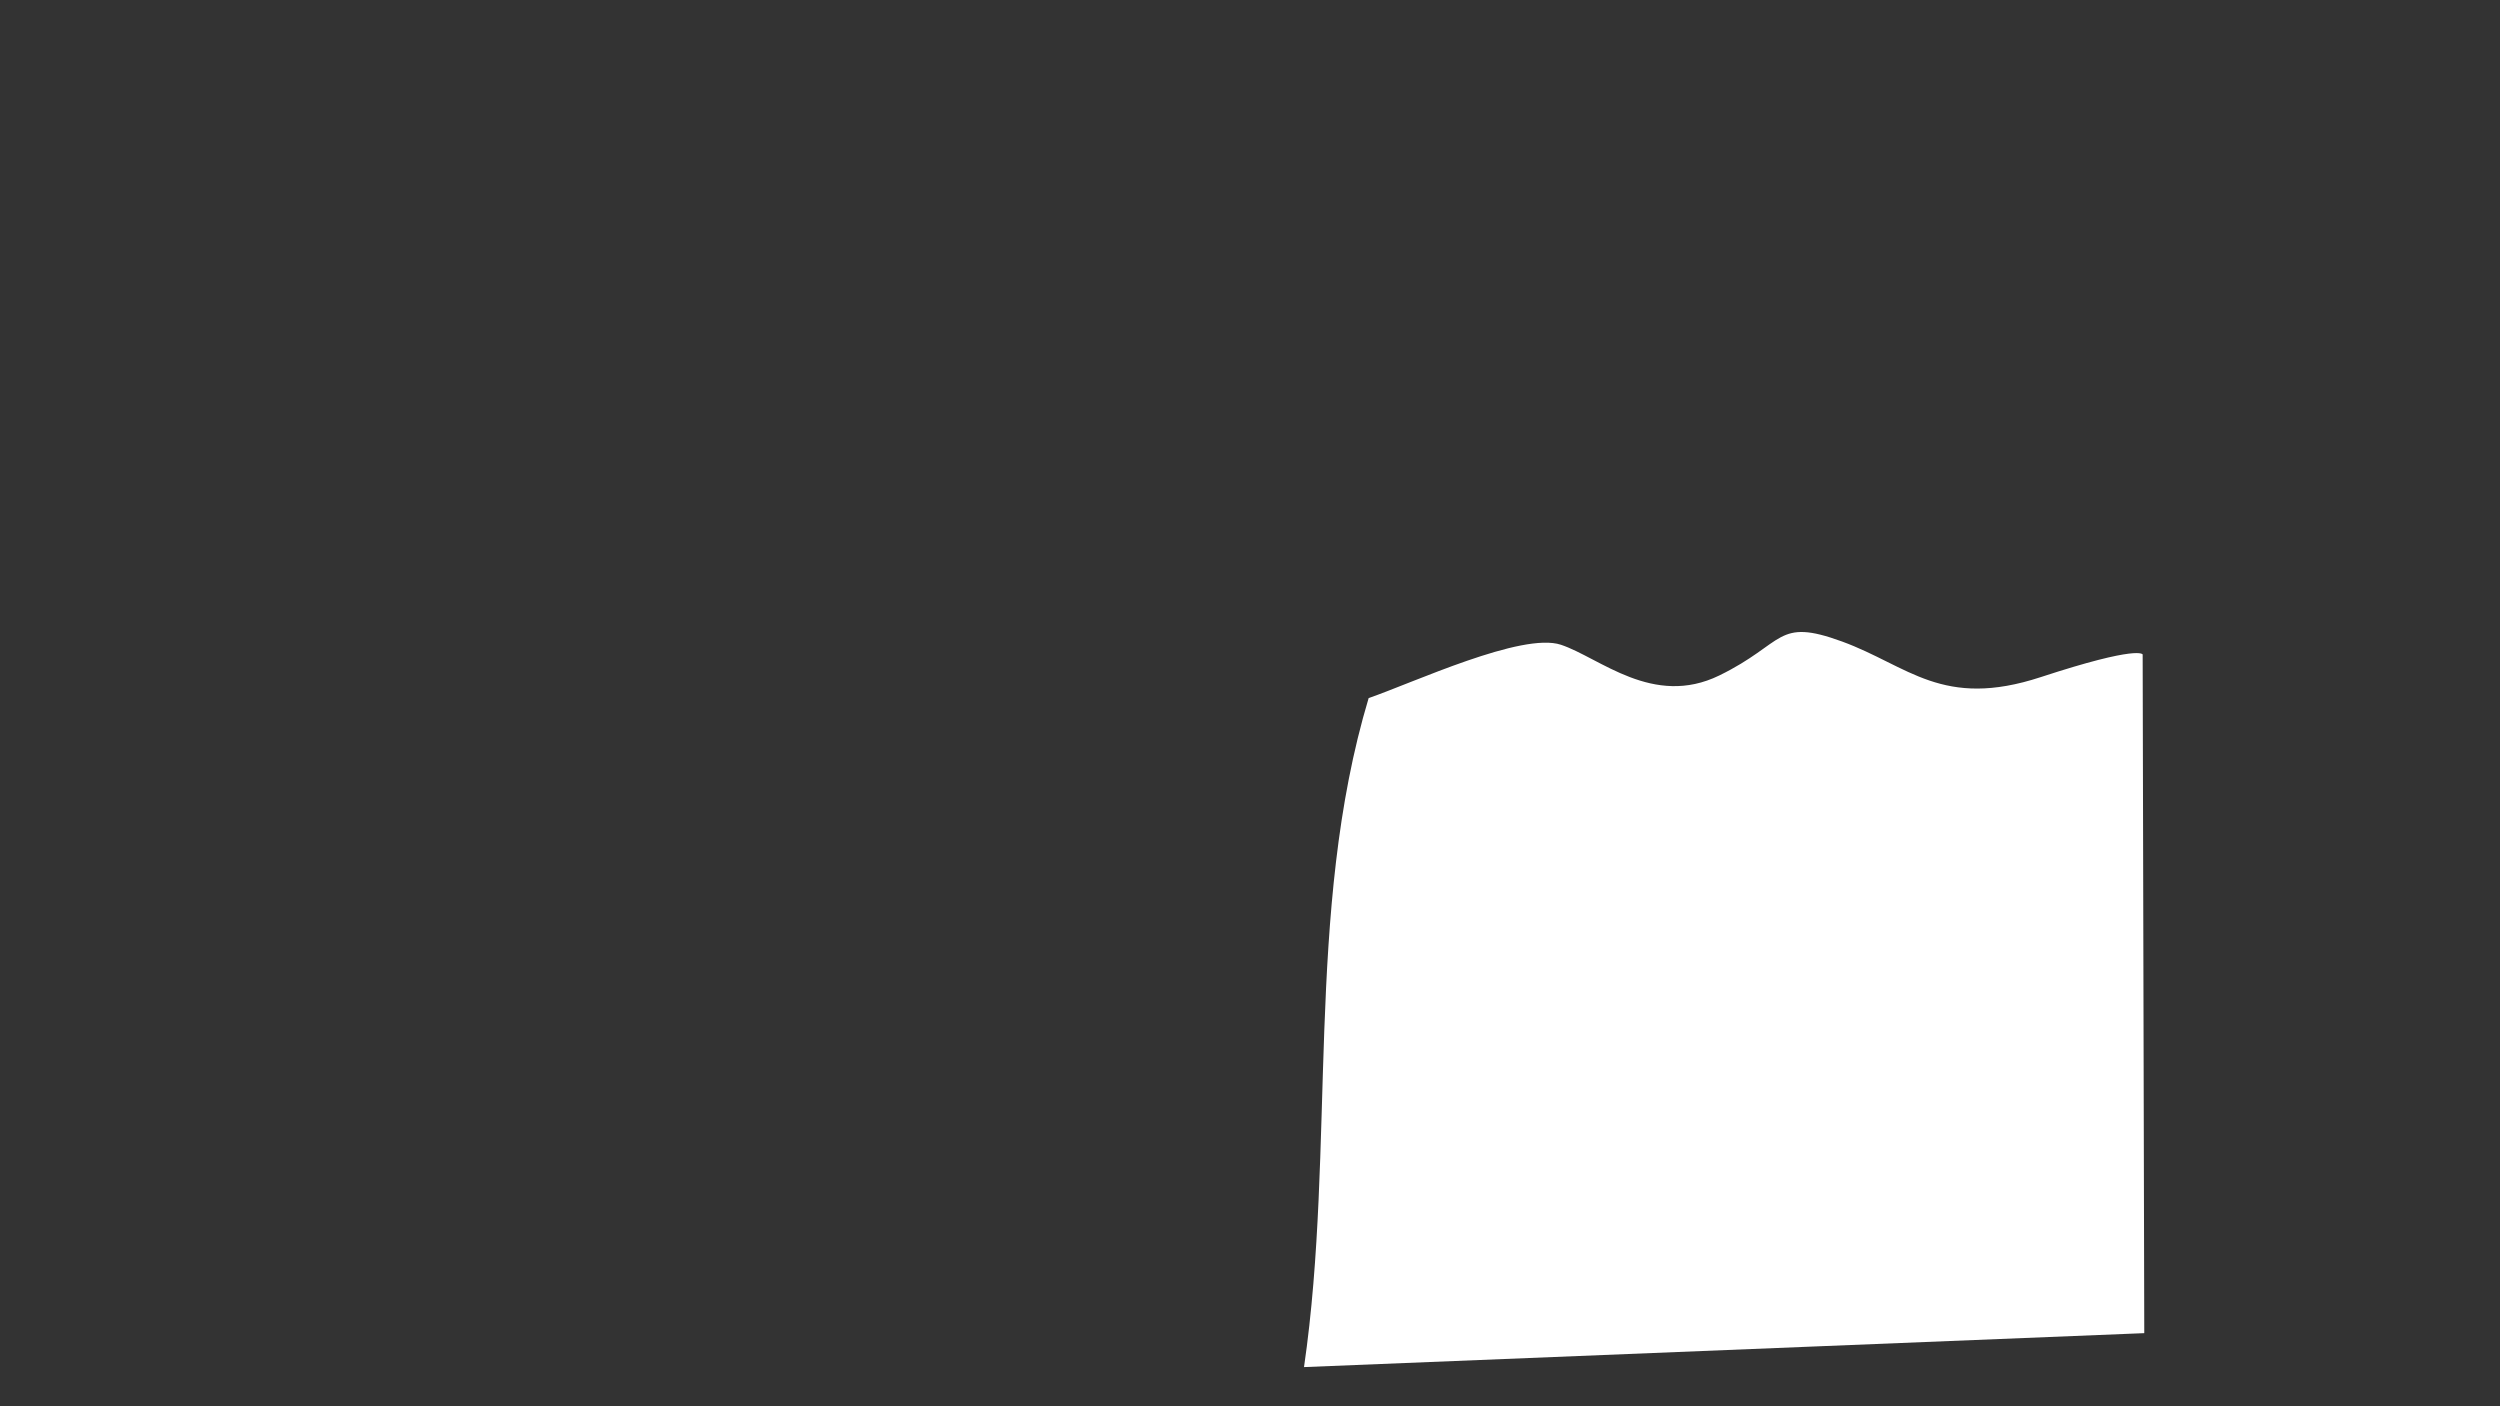 <?xml version="1.0" encoding="UTF-8"?>
<!-- Created with Inkscape (http://www.inkscape.org/) -->
<svg width="1920" height="1080" version="1.1" viewBox="0 0 508 285.75" xmlns="http://www.w3.org/2000/svg">
 <rect x="0" y="0" width="508" height="285.75" fill="#333333" stroke="none"/>
 <path d="m278.11 141.85c9.034-3.117 31.193-13.462 39.073-10.835s18.716 12.805 32.178 6.239c13.462-6.567 11.492-11.82 24.954-6.895 13.462 4.925 20.357 13.791 40.387 7.224 20.029-6.567 20.686-4.597 20.686-4.597l0.328 137.91-170.74 6.895c6.5-44.709 0.116-92.544 13.134-135.94z" fill="#fff"/>
</svg>
